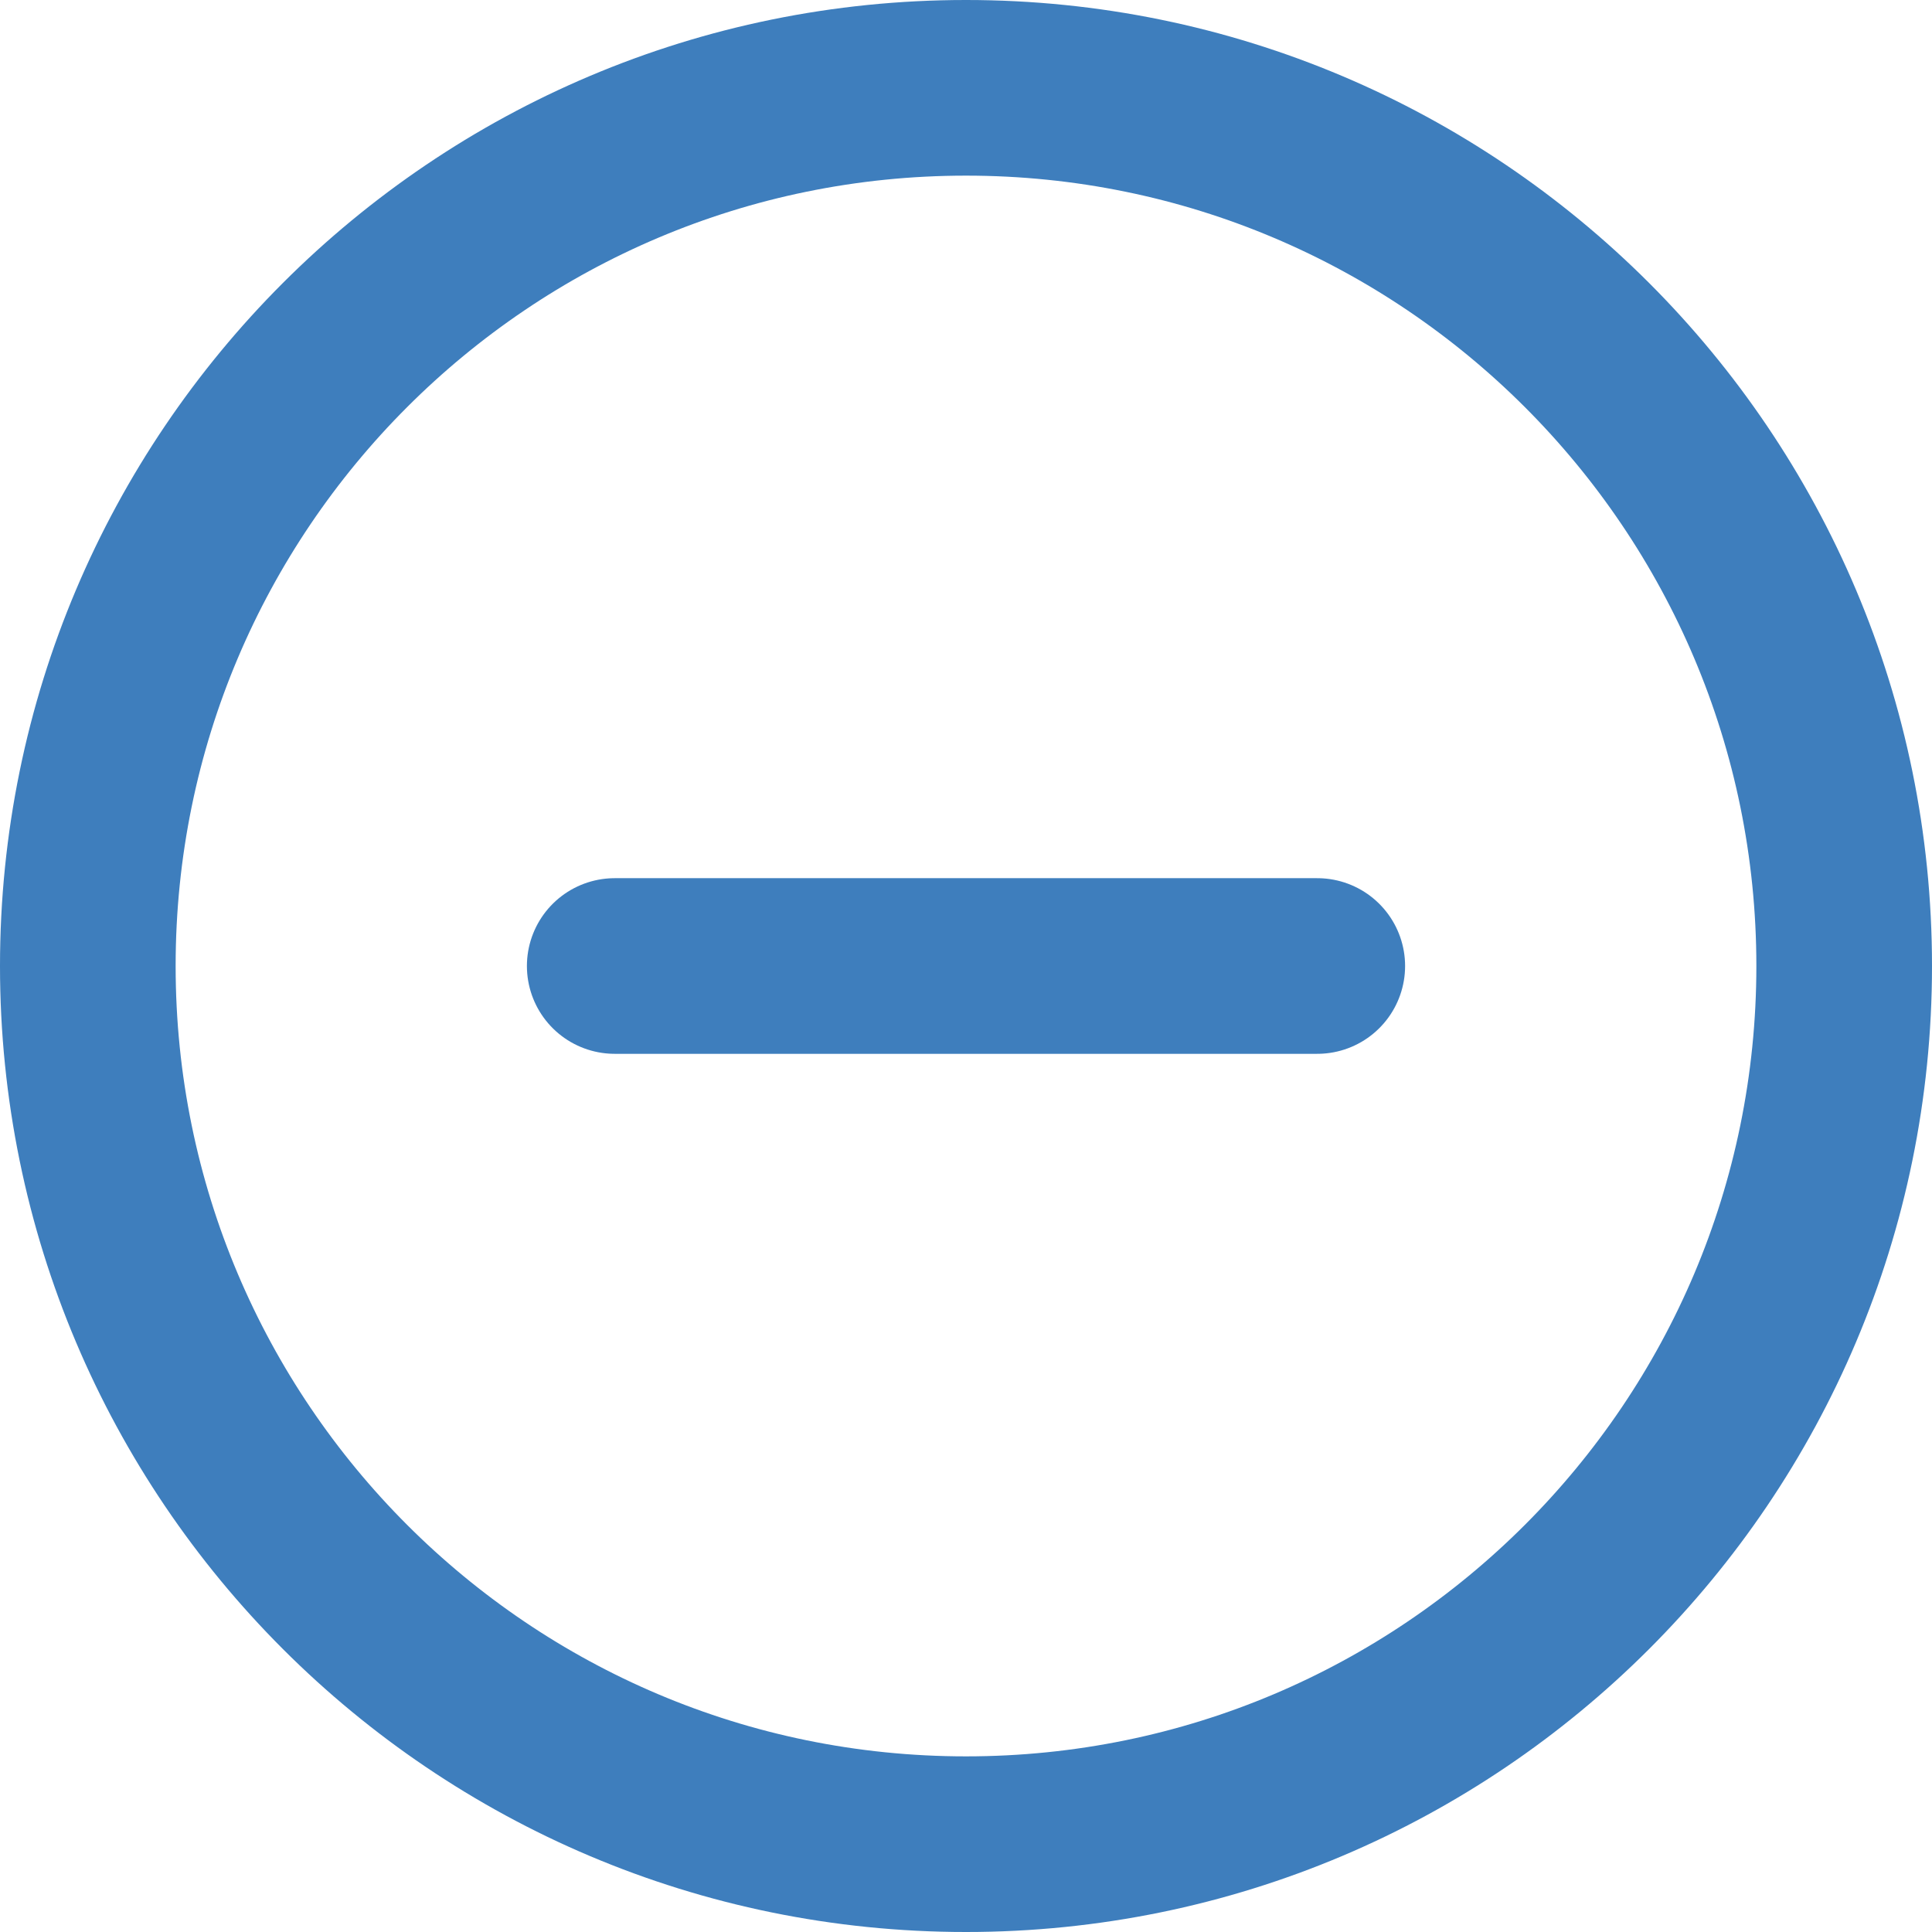 <svg width="22" height="22" viewBox="0 0 22 22" fill="none" xmlns="http://www.w3.org/2000/svg">
<path d="M11 21C16.523 21 21 16.523 21 11C21 5.477 16.523 1 11 1C5.477 1 1 5.477 1 11C1 16.523 5.477 21 11 21Z" stroke="#3E7EBD" stroke-width="2" stroke-linecap="round" stroke-linejoin="round"/>
<path d="M7 11H15" stroke="#3E7EBD" stroke-width="2" stroke-linecap="round" stroke-linejoin="round"/>
</svg>
